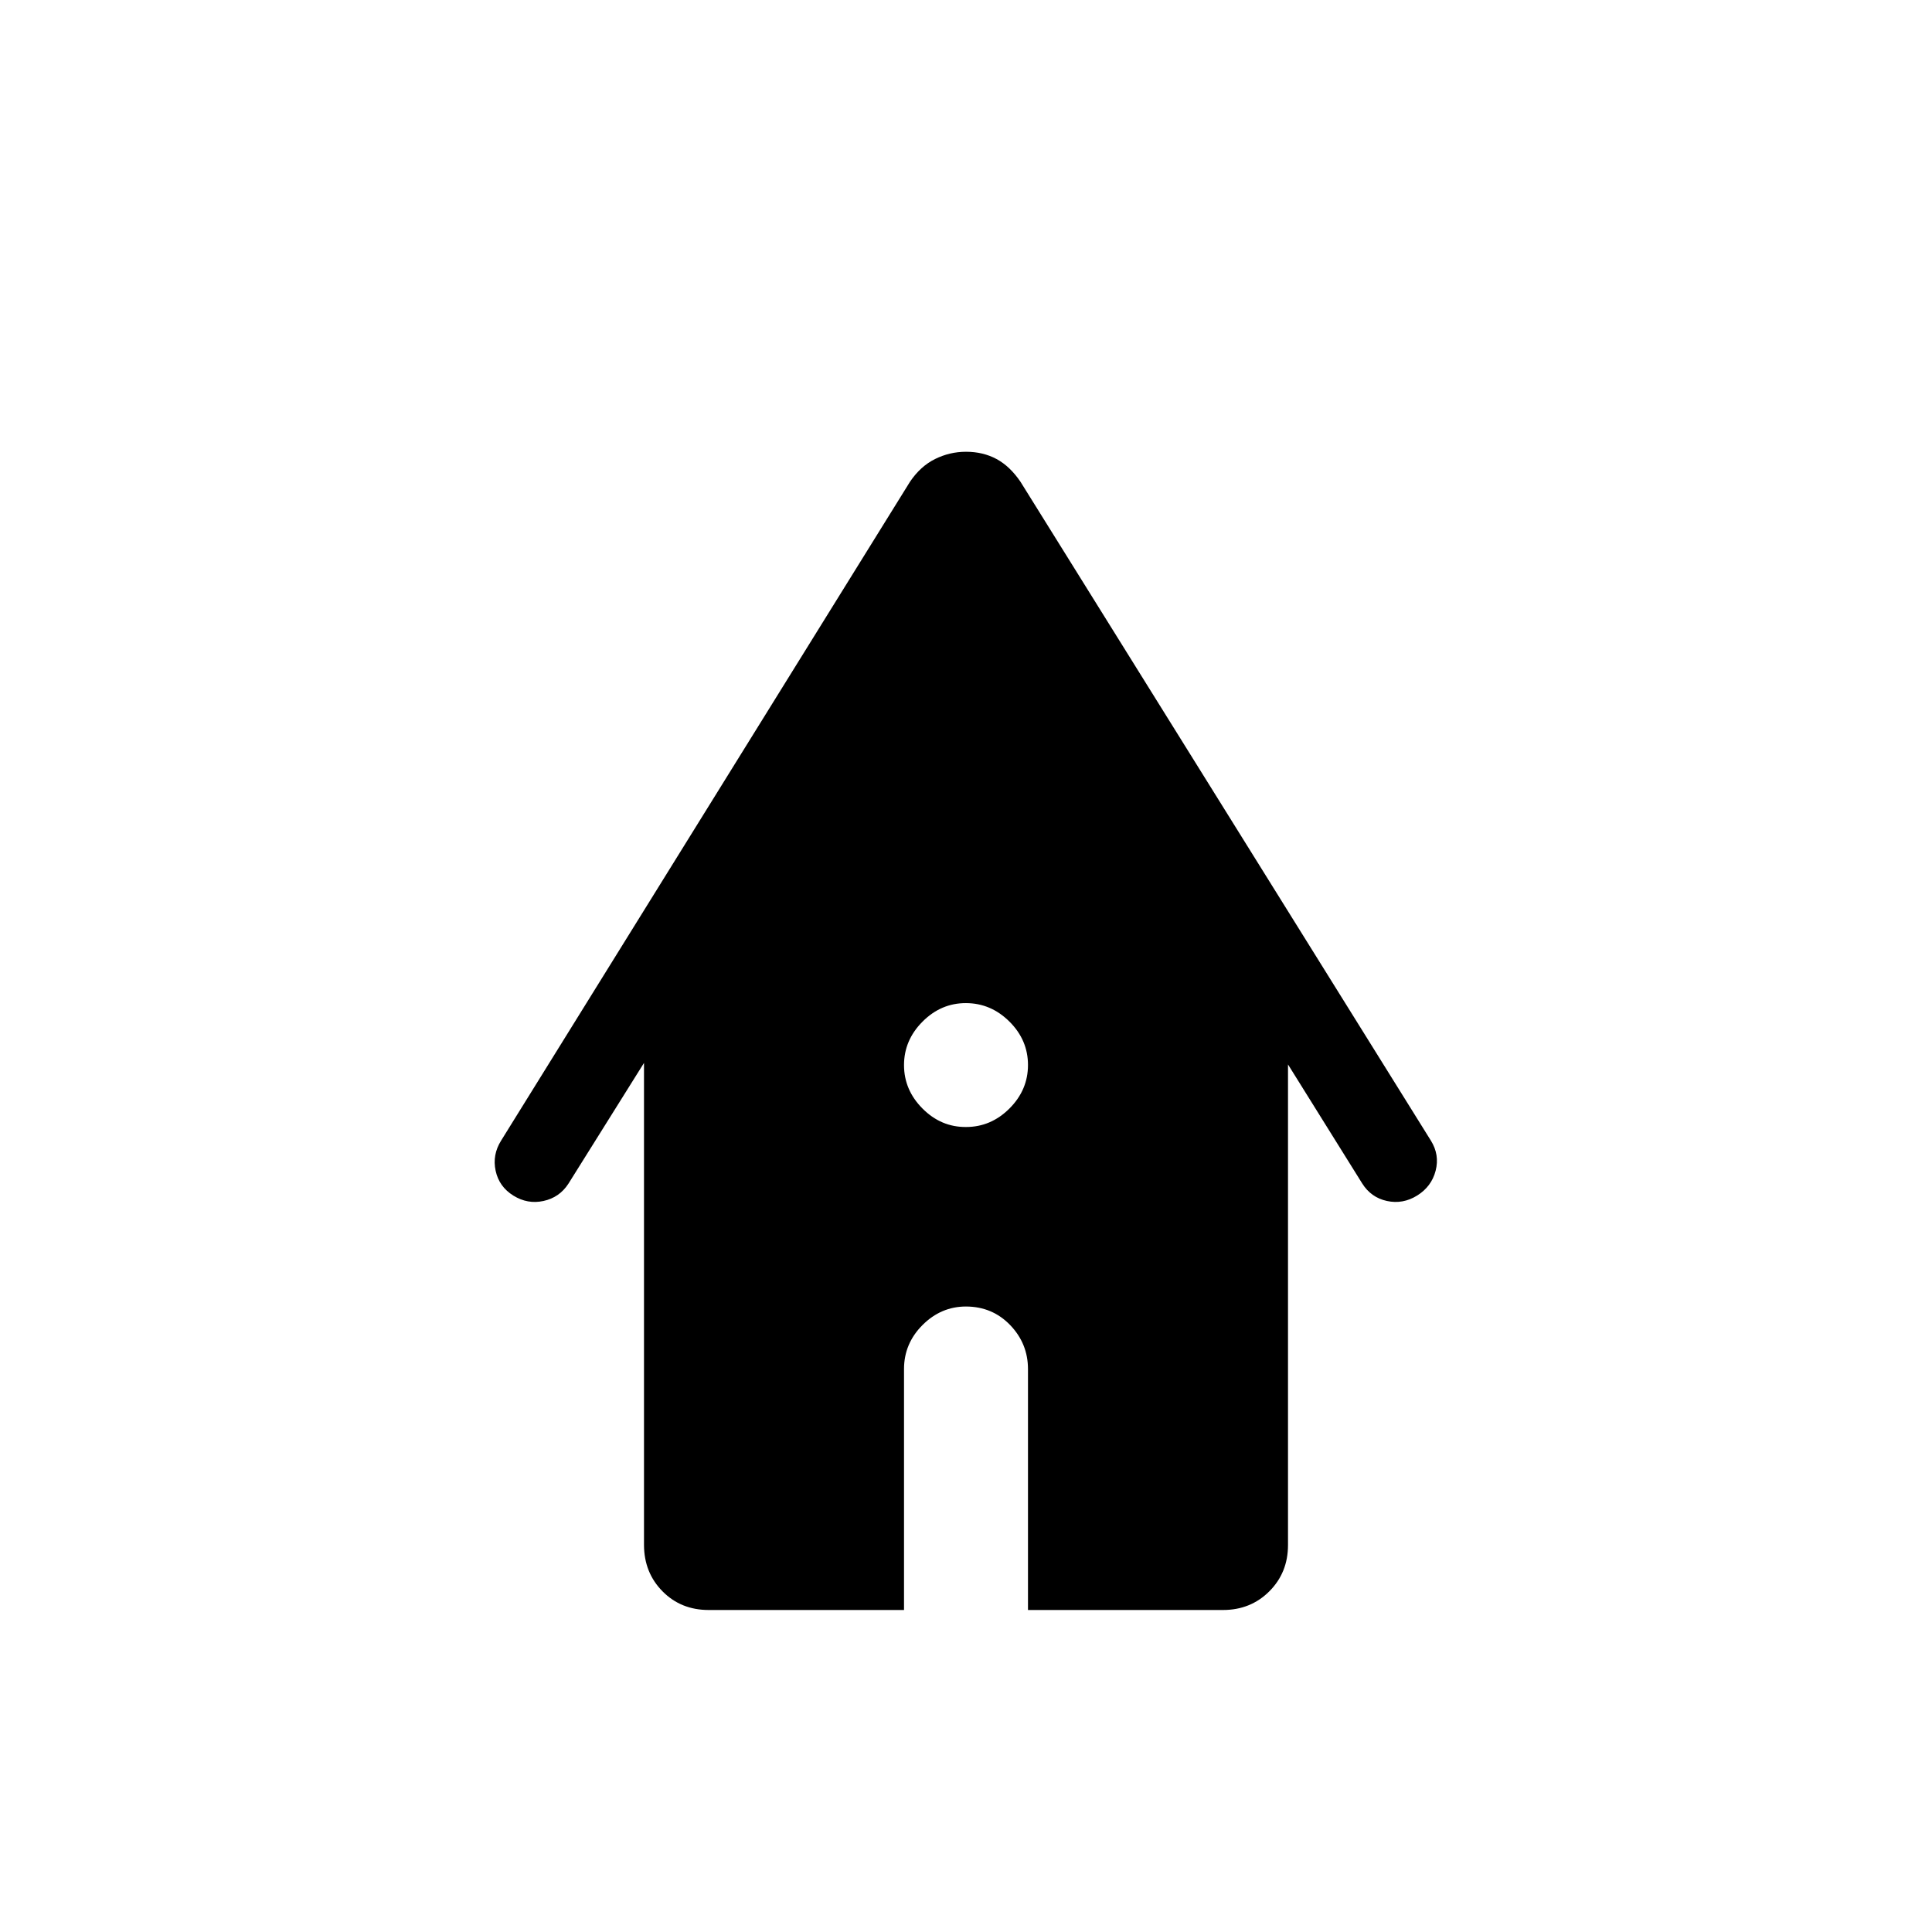 <svg xmlns="http://www.w3.org/2000/svg" width="1em" height="1em" viewBox="0 0 24 24"><path fill="currentColor" d="M8.804 20q-.345 0-.574-.232T8 19.192v-5.988l-.94 1.502q-.111.17-.309.213q-.197.043-.374-.067t-.22-.308t.068-.375l5.079-8.184q.13-.193.312-.283t.384-.09q.212 0 .379.09t.298.283l5.098 8.184q.11.177.059.374t-.229.308t-.376.068t-.308-.219L16 13.223v5.97q0 .343-.232.575t-.576.232H12.77v-2.992q0-.317-.221-.547T12 16.23q-.31 0-.54.23t-.23.547V20zM12 14q.31 0 .54-.23t.23-.54t-.23-.539t-.54-.23t-.54.23t-.23.54t.23.54T12 14"/></svg>